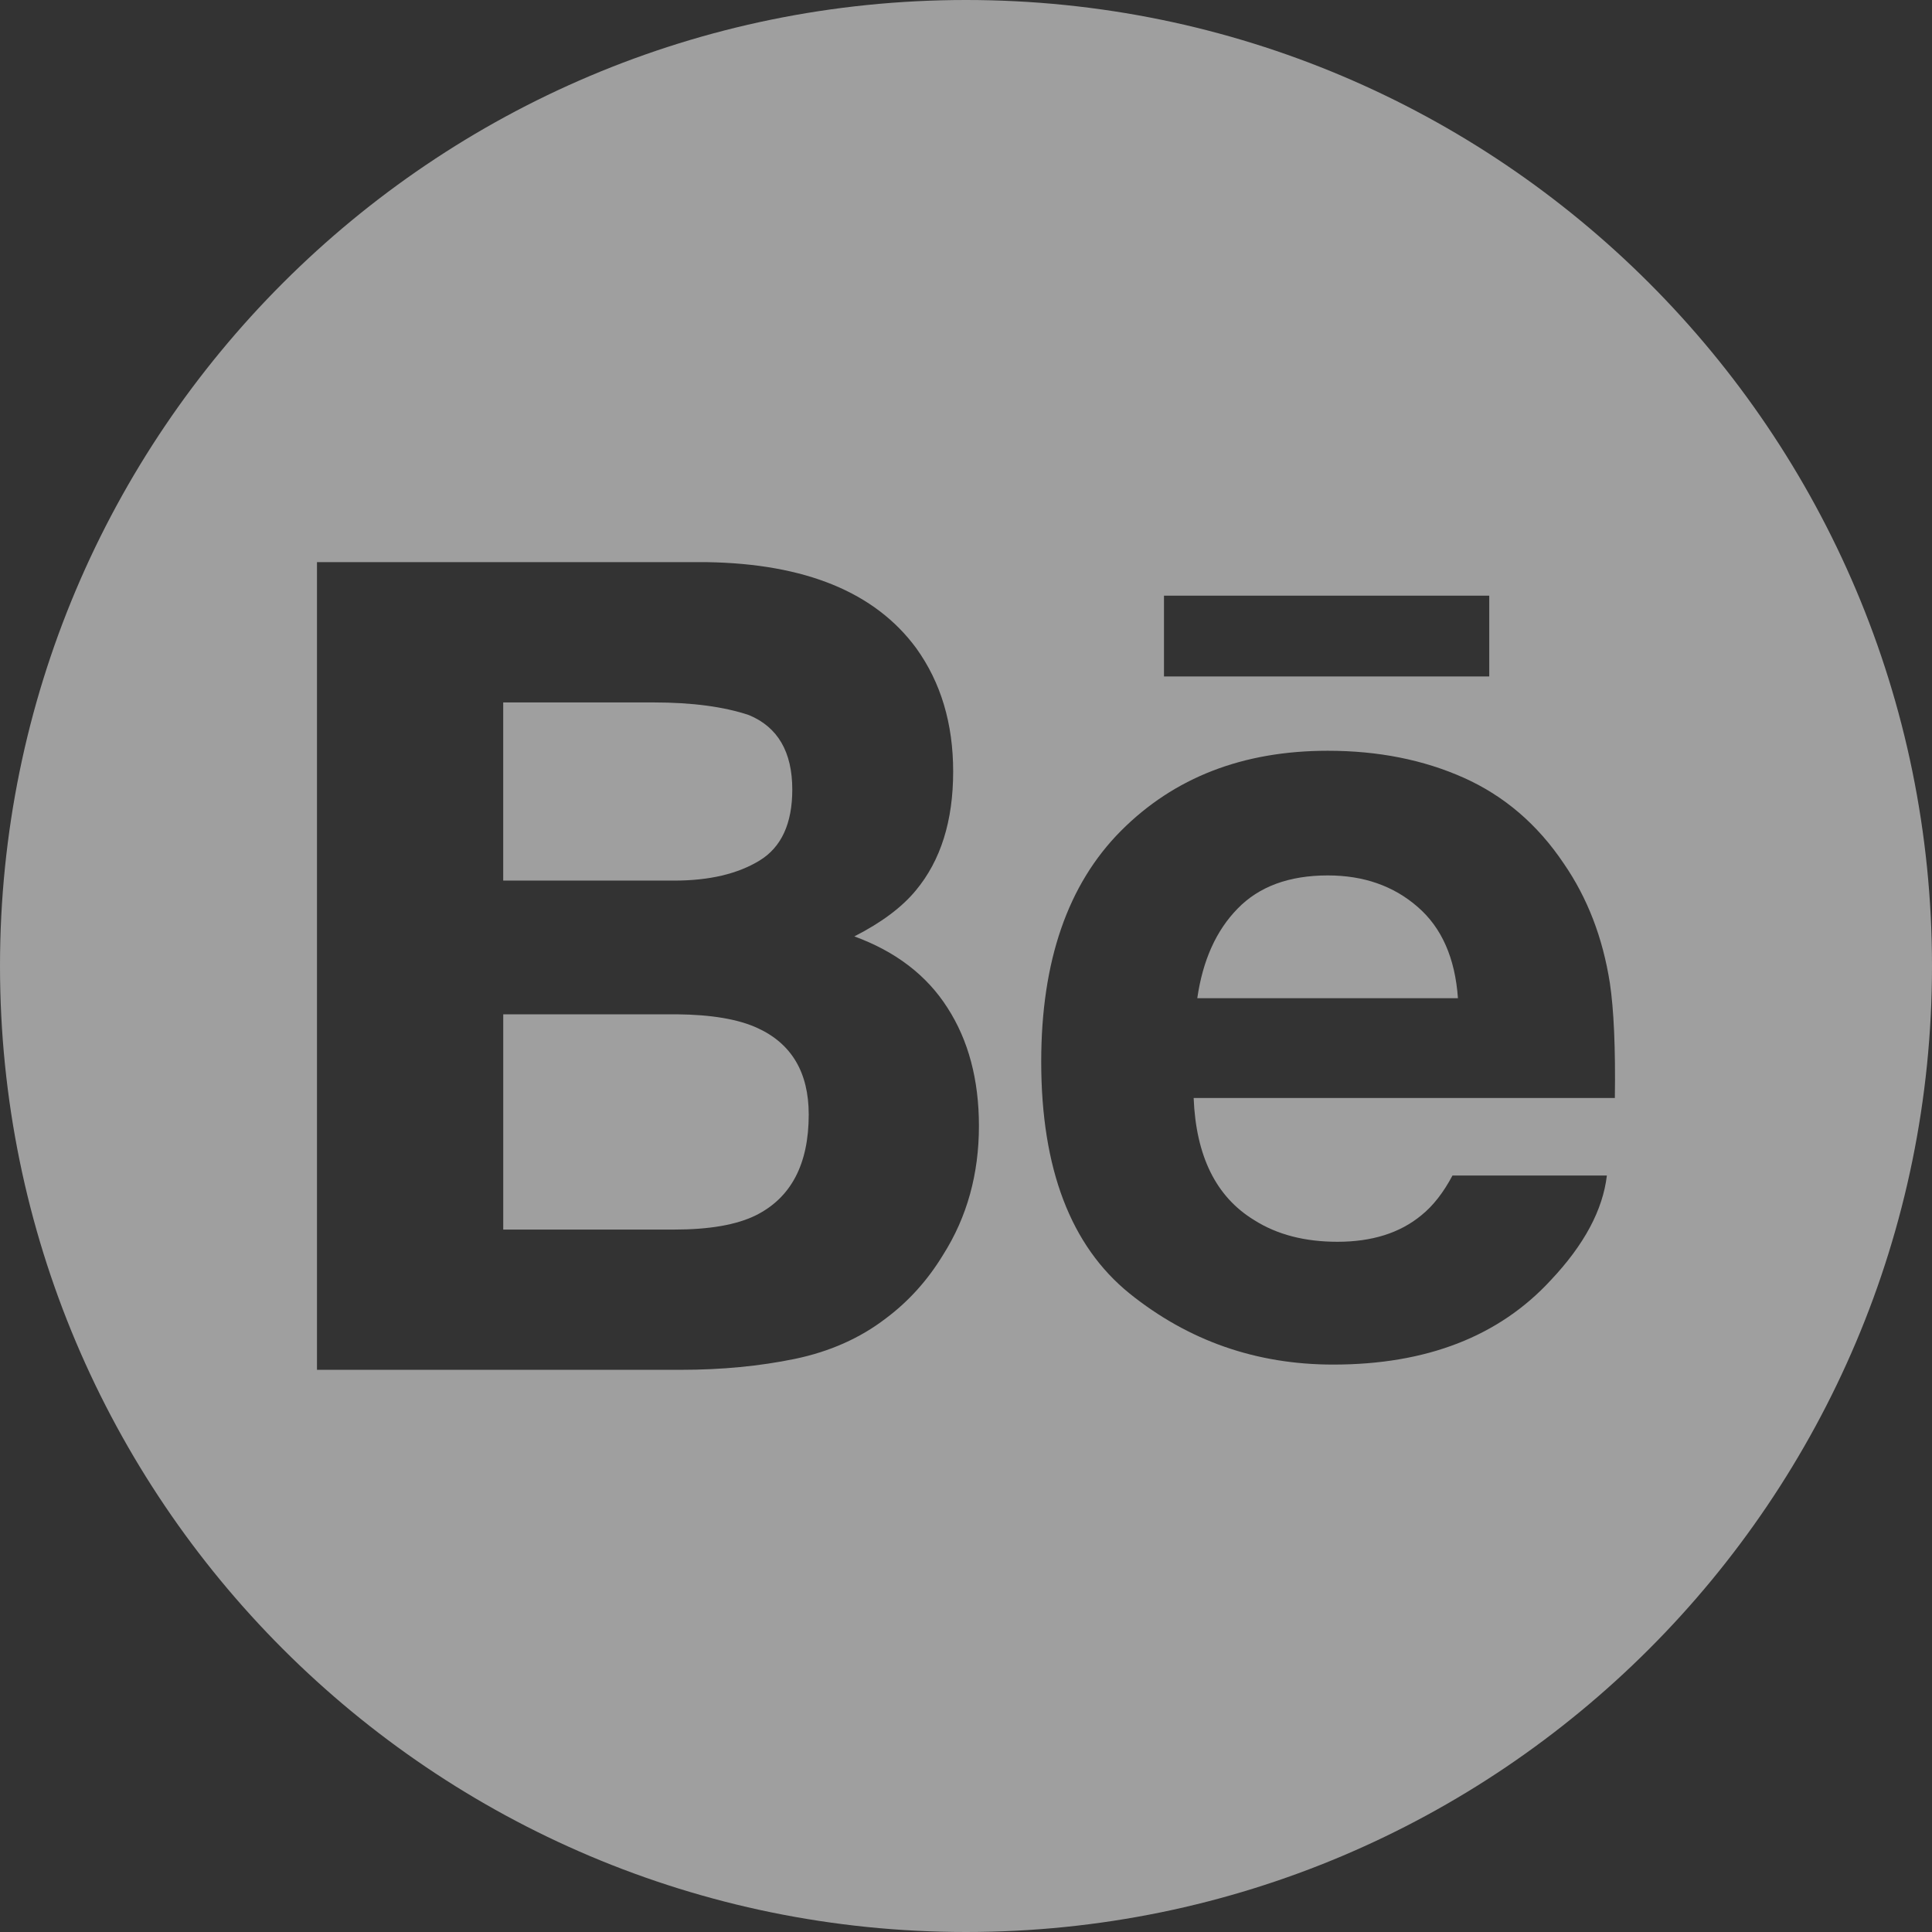 <svg width="59" height="59" viewBox="0 0 59 59" fill="none" xmlns="http://www.w3.org/2000/svg">
<rect x="0" y="0" width="59" height="59" fill="#333333" stroke="none"/>
<path d="M40.55 26.734C39.362 26.734 38.445 27.076 37.794 27.748C37.138 28.418 36.73 29.329 36.563 30.483H44.523C44.436 29.255 44.026 28.326 43.288 27.691C42.556 27.054 41.641 26.734 40.55 26.734Z" fill="white" fill-opacity="0.53"/>
<path d="M23.129 31.393C22.544 31.123 21.719 30.985 20.662 30.975H15.368V37.549H20.58C21.651 37.549 22.48 37.409 23.078 37.116C24.157 36.578 24.697 35.555 24.697 34.036C24.697 32.754 24.174 31.868 23.129 31.393Z" fill="white" fill-opacity="0.53"/>
<path d="M23.195 26.28C23.862 25.873 24.195 25.15 24.195 24.112C24.195 22.964 23.754 22.203 22.87 21.837C22.11 21.582 21.138 21.451 19.958 21.451H15.367V26.892H20.586C21.66 26.892 22.527 26.688 23.195 26.28Z" fill="white" fill-opacity="0.53"/>
<path d="M29.5 0C13.208 0 0 13.208 0 29.5C0 45.792 13.208 59 29.5 59C45.792 59 59 45.792 59 29.5C59 13.208 45.792 0 29.5 0ZM35.546 18.191H45.479V20.658H45.478H35.546V18.191ZM28.799 38.323C28.332 39.091 27.751 39.739 27.054 40.26C26.268 40.864 25.339 41.277 24.27 41.499C23.198 41.72 22.038 41.832 20.788 41.832H9.68V17.167H21.592C24.595 17.216 26.723 18.086 27.98 19.794C28.734 20.842 29.108 22.099 29.108 23.561C29.108 25.069 28.73 26.276 27.968 27.192C27.544 27.706 26.919 28.174 26.09 28.596C27.345 29.055 28.298 29.778 28.933 30.774C29.574 31.767 29.895 32.972 29.895 34.387C29.894 35.851 29.534 37.164 28.799 38.323ZM49.315 33.531H36.452C36.523 35.306 37.135 36.548 38.298 37.258C38.999 37.704 39.849 37.922 40.844 37.922C41.894 37.922 42.749 37.656 43.408 37.111C43.767 36.822 44.083 36.414 44.356 35.899H49.071C48.948 36.948 48.38 38.012 47.36 39.093C45.779 40.811 43.562 41.672 40.715 41.672C38.363 41.672 36.291 40.946 34.491 39.498C32.698 38.045 31.797 35.689 31.797 32.421C31.797 29.356 32.606 27.01 34.228 25.377C35.857 23.741 37.958 22.927 40.549 22.927C42.085 22.927 43.469 23.201 44.704 23.753C45.935 24.305 46.952 25.174 47.754 26.369C48.479 27.421 48.946 28.637 49.163 30.023C49.283 30.83 49.337 32.001 49.315 33.531Z" fill="white" fill-opacity="0.53"/>
</svg>
